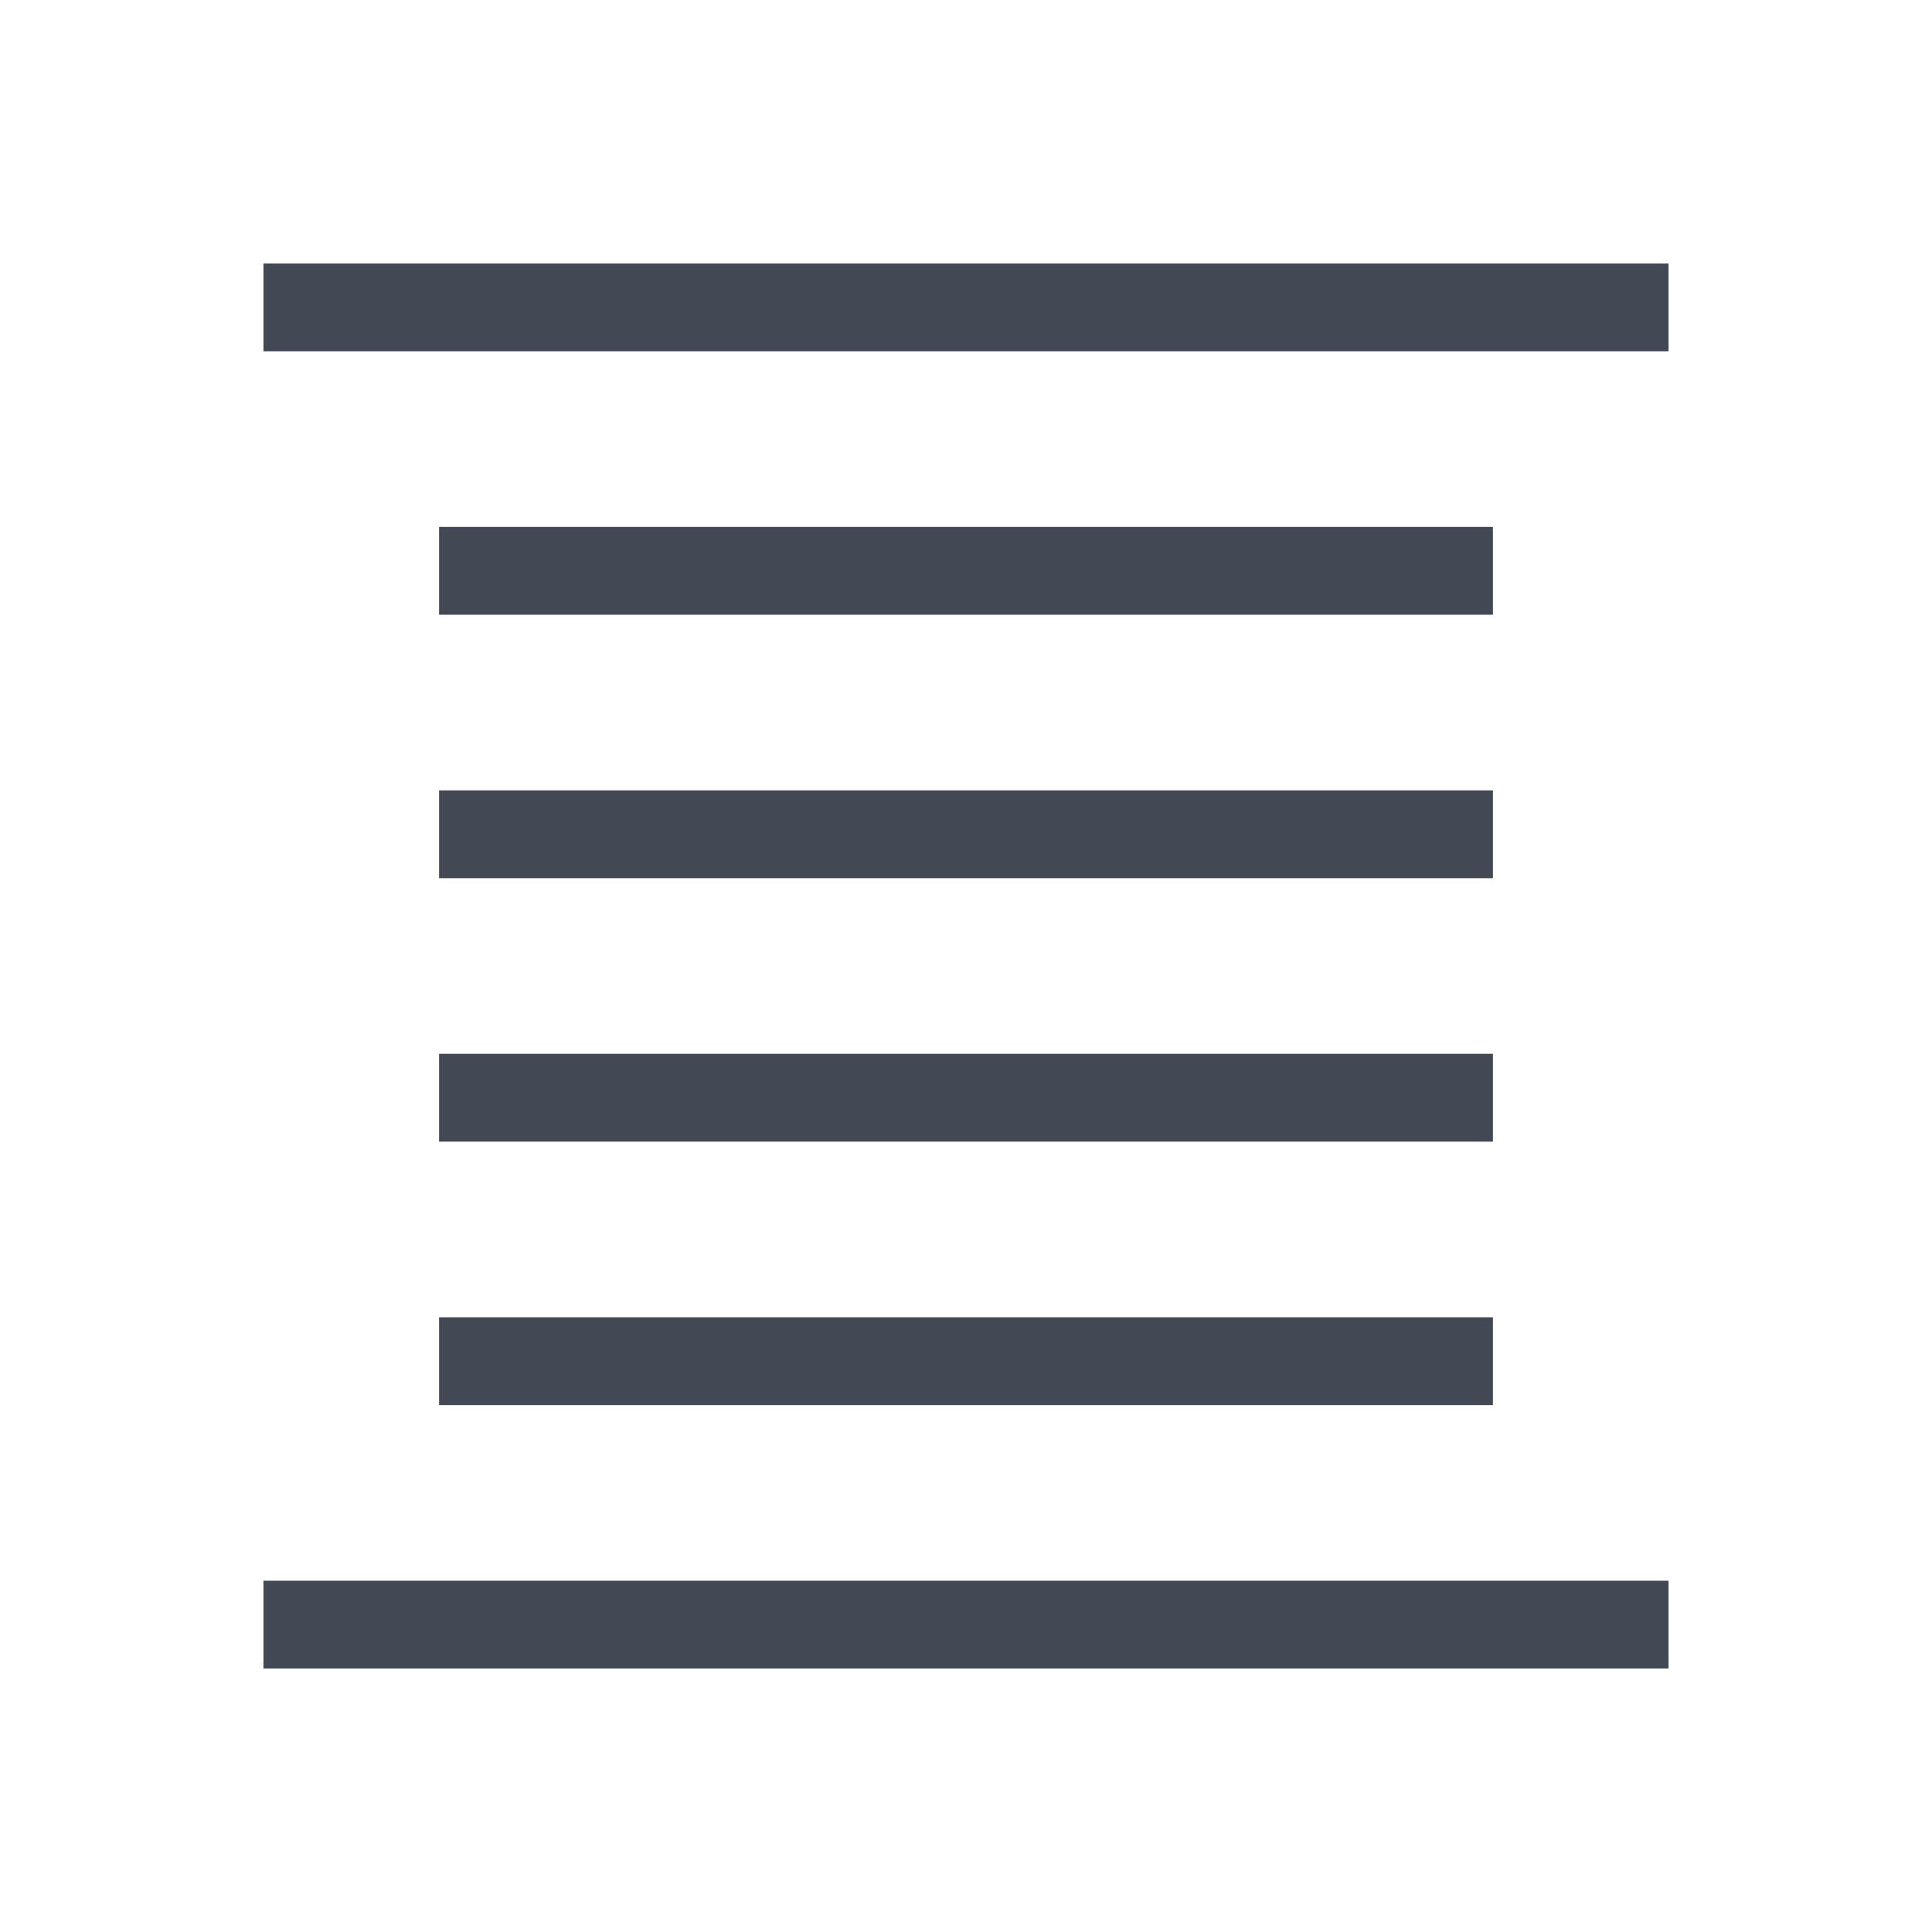 <svg xmlns="http://www.w3.org/2000/svg" xmlns:svg="http://www.w3.org/2000/svg" id="svg2" width="22" height="22" version="1.1" viewBox="0 0 22 22"><g id="layer1" transform="translate(0,-1030.362)"><path id="rect4110" fill="#424854" fill-opacity="1" stroke="none" d="m 3,3 0,1 16,0 0,-1 z m 2,3 0,1 12,0 0,-1 z m 0,3 0,1 12,0 0,-1 z m 0,3 0,1 12,0 0,-1 z m 0,3 0,1 12,0 0,-1 z m -2,3 0,1 16,0 0,-1 z" opacity="1" transform="translate(0,1030.362)"/></g></svg>